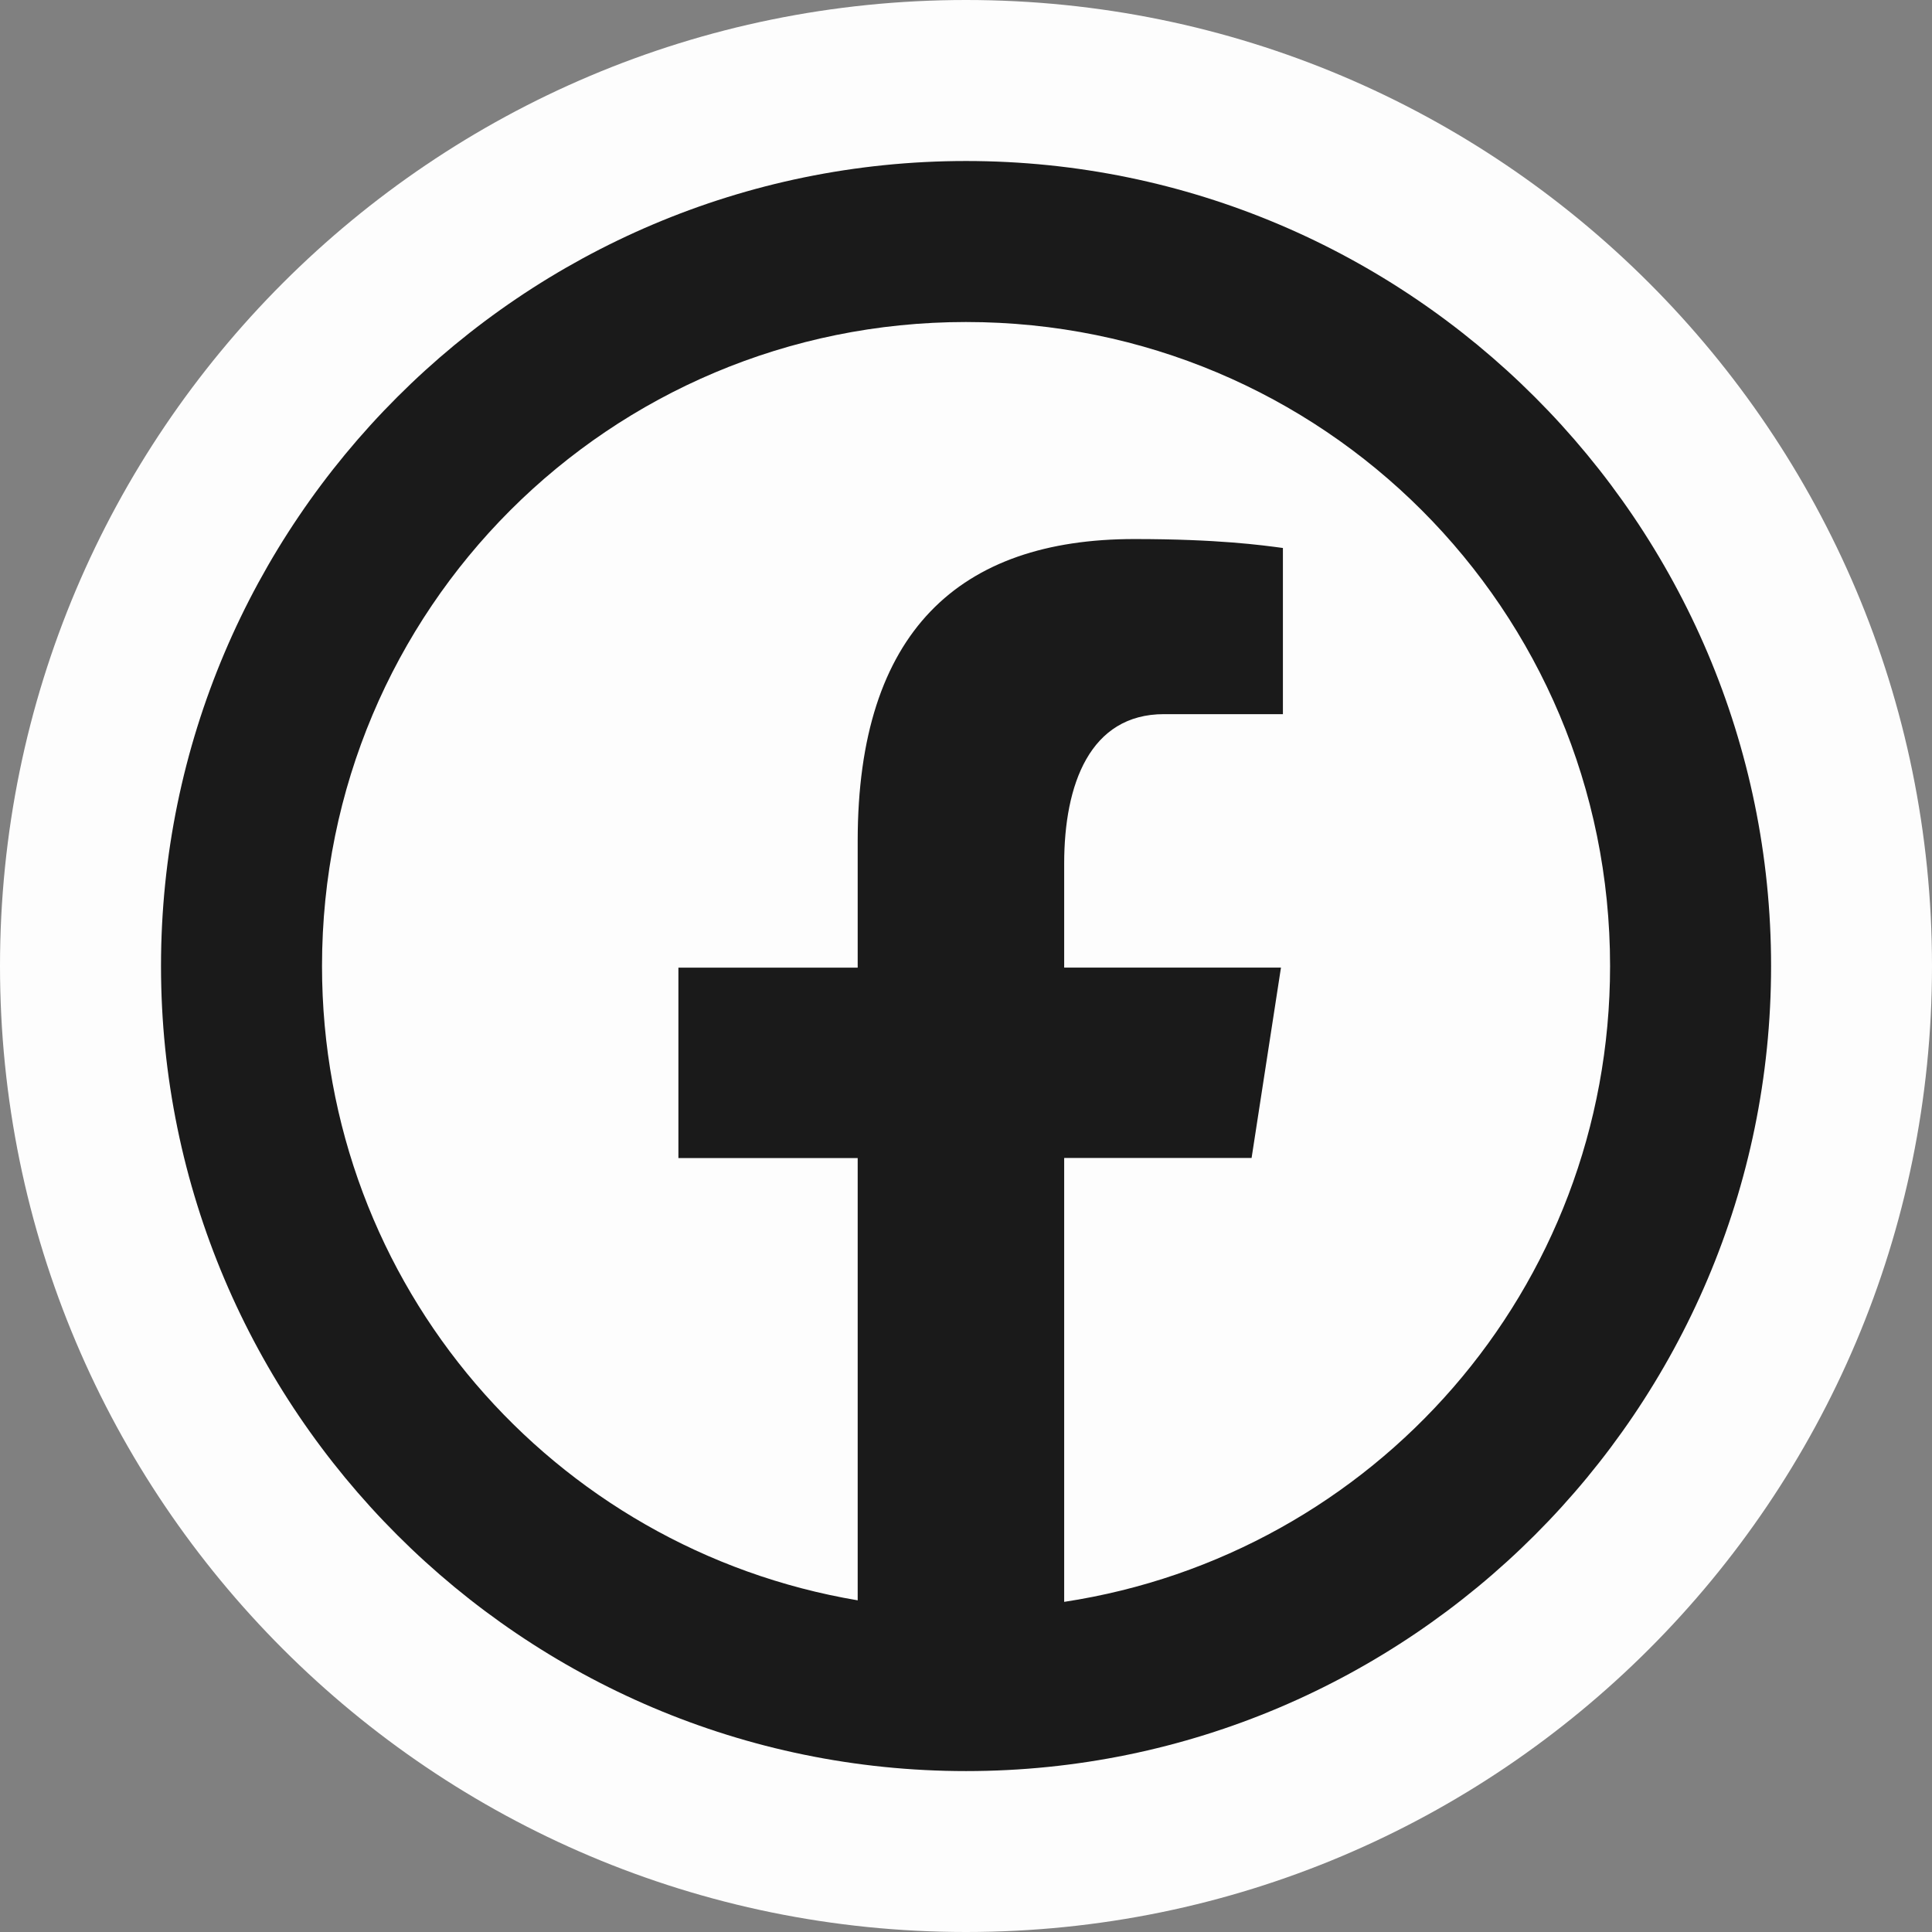 <svg xmlns="http://www.w3.org/2000/svg" xmlns:xlink="http://www.w3.org/1999/xlink" viewBox="0,0,255.996,255.996" width="48px" height="48px" fill-rule="nonzero"><rect x="0" y="0" width="255.996" height="255.996" fill="#808080" stroke="none"/><g fill="#fdfdfd" fill-rule="nonzero" stroke="none" stroke-width="1" stroke-linecap="butt" stroke-linejoin="miter" stroke-miterlimit="10" stroke-dasharray="" stroke-dashoffset="0" font-family="none" font-weight="none" font-size="none" text-anchor="none" style="mix-blend-mode: normal"><path d="M127.998,255.996c-70.691,0 -127.998,-57.307 -127.998,-127.998v0c0,-70.691 57.307,-127.998 127.998,-127.998v0c70.691,0 127.998,57.307 127.998,127.998v0c0,70.691 -57.307,127.998 -127.998,127.998z" id="shape"></path></g><g fill="#1a1a1a" fill-rule="nonzero" stroke="none" stroke-width="1" stroke-linecap="butt" stroke-linejoin="miter" stroke-miterlimit="10" stroke-dasharray="" stroke-dashoffset="0" font-family="none" font-weight="none" font-size="none" text-anchor="none" style="mix-blend-mode: normal"><g transform="scale(10.667,10.667)"><path d="M12,2c-5.511,0 -10,4.489 -10,10c0,5.511 4.489,10 10,10c5.511,0 10,-4.489 10,-10c0,-5.511 -4.489,-10 -10,-10zM12,4c4.43,0 8,3.57 8,8c0,4.014 -2.935,7.313 -6.781,7.898v-5.514h2.328l0.365,-2.365h-2.693v-1.293c0,-0.983 0.32,-1.855 1.24,-1.855h1.477v-2.064c-0.26,-0.035 -0.809,-0.111 -1.846,-0.111c-2.166,0 -3.436,1.144 -3.436,3.75v1.574h-2.227v2.365h2.227v5.494c-3.784,-0.638 -6.654,-3.909 -6.654,-7.879c0,-4.43 3.57,-8 8,-8z"></path></g></g></svg>